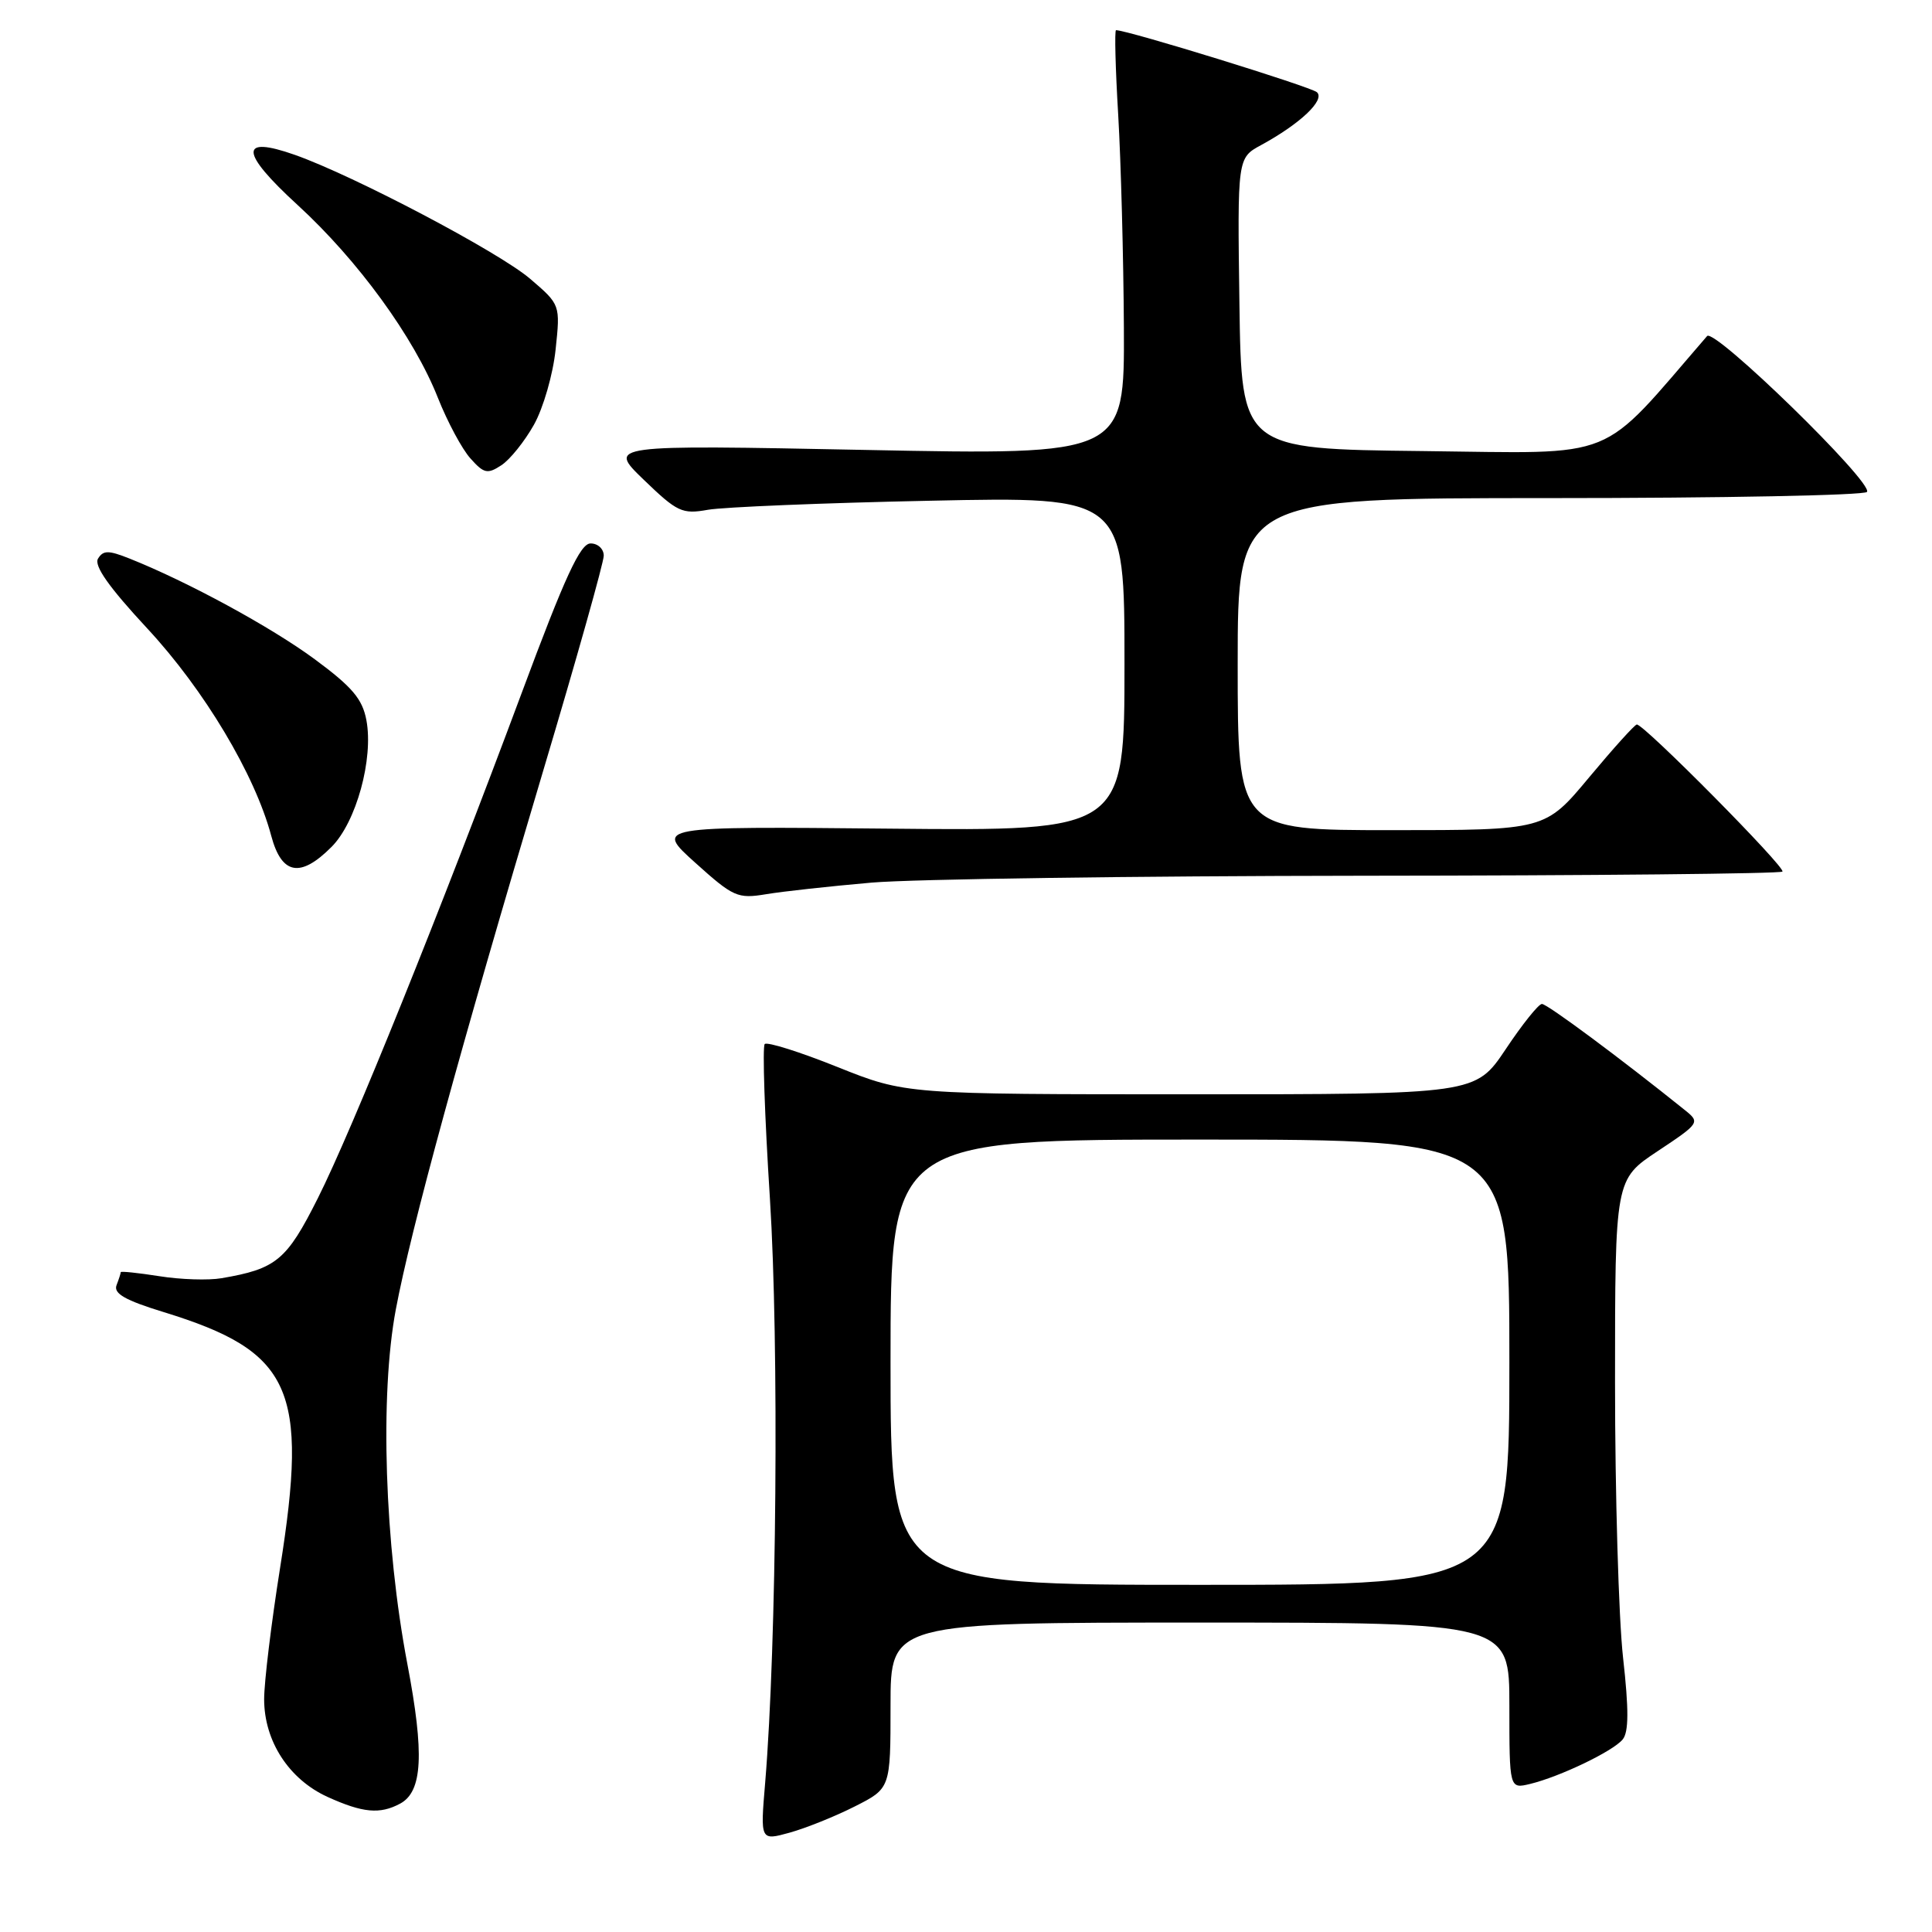 <?xml version="1.0" encoding="UTF-8" standalone="no"?>
<!DOCTYPE svg PUBLIC "-//W3C//DTD SVG 1.1//EN" "http://www.w3.org/Graphics/SVG/1.1/DTD/svg11.dtd" >
<svg xmlns="http://www.w3.org/2000/svg" xmlns:xlink="http://www.w3.org/1999/xlink" version="1.1" viewBox="0 0 256 256">
 <g >
 <path fill="currentColor"
d=" M 113.25 239.37 C 118.00 236.97 118.00 236.97 118.00 225.98 C 118.00 215.00 118.00 215.00 159.00 215.00 C 200.00 215.00 200.00 215.00 200.00 226.02 C 200.00 237.04 200.00 237.04 202.75 236.38 C 206.70 235.42 213.71 232.06 215.01 230.49 C 215.82 229.51 215.84 226.56 215.06 219.61 C 214.48 214.37 214.00 197.97 214.00 183.18 C 214.00 156.28 214.00 156.28 219.67 152.52 C 225.20 148.85 225.28 148.72 223.30 147.13 C 214.81 140.30 204.98 133.00 204.31 133.03 C 203.86 133.04 201.70 135.74 199.51 139.03 C 195.51 145.00 195.51 145.00 157.76 145.00 C 120.01 145.00 120.01 145.00 110.96 141.38 C 105.98 139.38 101.65 138.02 101.33 138.34 C 101.01 138.65 101.32 147.89 102.02 158.85 C 103.24 178.10 102.91 217.89 101.39 236.20 C 100.74 243.91 100.74 243.91 104.62 242.84 C 106.75 242.25 110.64 240.69 113.25 239.37 Z  M 53.02 238.99 C 55.99 237.40 56.25 232.40 53.98 220.50 C 50.96 204.62 50.31 184.86 52.45 173.50 C 54.45 162.86 60.98 138.98 72.00 102.05 C 76.40 87.31 80.00 74.52 80.00 73.63 C 80.00 72.73 79.21 72.00 78.25 72.01 C 76.89 72.01 74.85 76.43 69.15 91.76 C 58.38 120.68 46.67 149.72 42.11 158.78 C 37.98 167.00 36.62 168.13 29.35 169.37 C 27.62 169.67 23.90 169.55 21.10 169.10 C 18.29 168.66 16.00 168.42 16.00 168.57 C 16.00 168.72 15.75 169.50 15.44 170.30 C 15.02 171.40 16.60 172.30 21.69 173.86 C 38.66 179.08 40.90 183.99 37.11 207.77 C 35.95 215.06 35.00 222.88 35.00 225.15 C 35.00 230.71 38.29 235.77 43.40 238.10 C 48.08 240.22 50.33 240.43 53.02 238.99 Z  M 115.50 116.95 C 121.00 116.48 150.29 116.07 180.58 116.04 C 210.88 116.02 235.90 115.77 236.18 115.49 C 236.68 114.99 217.88 96.00 216.89 96.00 C 216.62 96.00 213.78 99.15 210.57 103.00 C 204.74 110.00 204.74 110.00 184.37 110.00 C 164.00 110.00 164.00 110.00 164.00 88.00 C 164.00 66.00 164.00 66.00 205.44 66.00 C 228.23 66.00 247.11 65.63 247.39 65.18 C 248.18 63.90 227.16 43.42 226.20 44.53 C 211.65 61.35 214.85 60.06 188.59 59.77 C 164.50 59.50 164.50 59.50 164.23 40.22 C 163.96 20.93 163.96 20.93 167.11 19.22 C 172.27 16.41 175.62 13.25 174.50 12.22 C 173.71 11.50 149.44 4.00 147.88 4.00 C 147.67 4.00 147.80 9.06 148.17 15.25 C 148.53 21.44 148.87 34.10 148.92 43.40 C 149.00 60.30 149.00 60.30 114.75 59.62 C 80.50 58.94 80.50 58.94 85.30 63.57 C 89.74 67.85 90.38 68.16 93.80 67.55 C 95.84 67.19 109.09 66.64 123.25 66.35 C 149.00 65.80 149.00 65.80 149.00 87.95 C 149.00 110.11 149.00 110.11 117.89 109.80 C 86.77 109.50 86.77 109.50 92.14 114.33 C 97.17 118.86 97.74 119.11 101.50 118.49 C 103.70 118.12 110.00 117.43 115.50 116.95 Z  M 43.92 112.23 C 47.20 108.96 49.51 100.55 48.55 95.43 C 48.02 92.61 46.67 91.02 41.70 87.35 C 35.91 83.08 24.87 77.08 17.16 74.01 C 14.37 72.90 13.68 72.90 12.99 74.02 C 12.42 74.95 14.43 77.80 19.52 83.28 C 27.07 91.41 33.78 102.64 35.94 110.75 C 37.32 115.91 39.79 116.37 43.92 112.23 Z  M 70.75 56.28 C 71.99 54.07 73.28 49.59 73.62 46.32 C 74.25 40.37 74.25 40.37 70.23 36.93 C 66.09 33.39 46.87 23.27 39.07 20.52 C 31.66 17.91 31.78 20.15 39.43 27.16 C 47.43 34.49 54.86 44.69 58.03 52.73 C 59.29 55.90 61.22 59.51 62.34 60.75 C 64.12 62.75 64.60 62.85 66.43 61.65 C 67.57 60.91 69.51 58.49 70.75 56.28 Z  M 118.00 180.50 C 118.00 151.00 118.00 151.00 159.00 151.00 C 200.00 151.00 200.00 151.00 200.00 180.50 C 200.00 210.00 200.00 210.00 159.00 210.00 C 118.00 210.00 118.00 210.00 118.00 180.50 Z "/>
</g>
</svg>